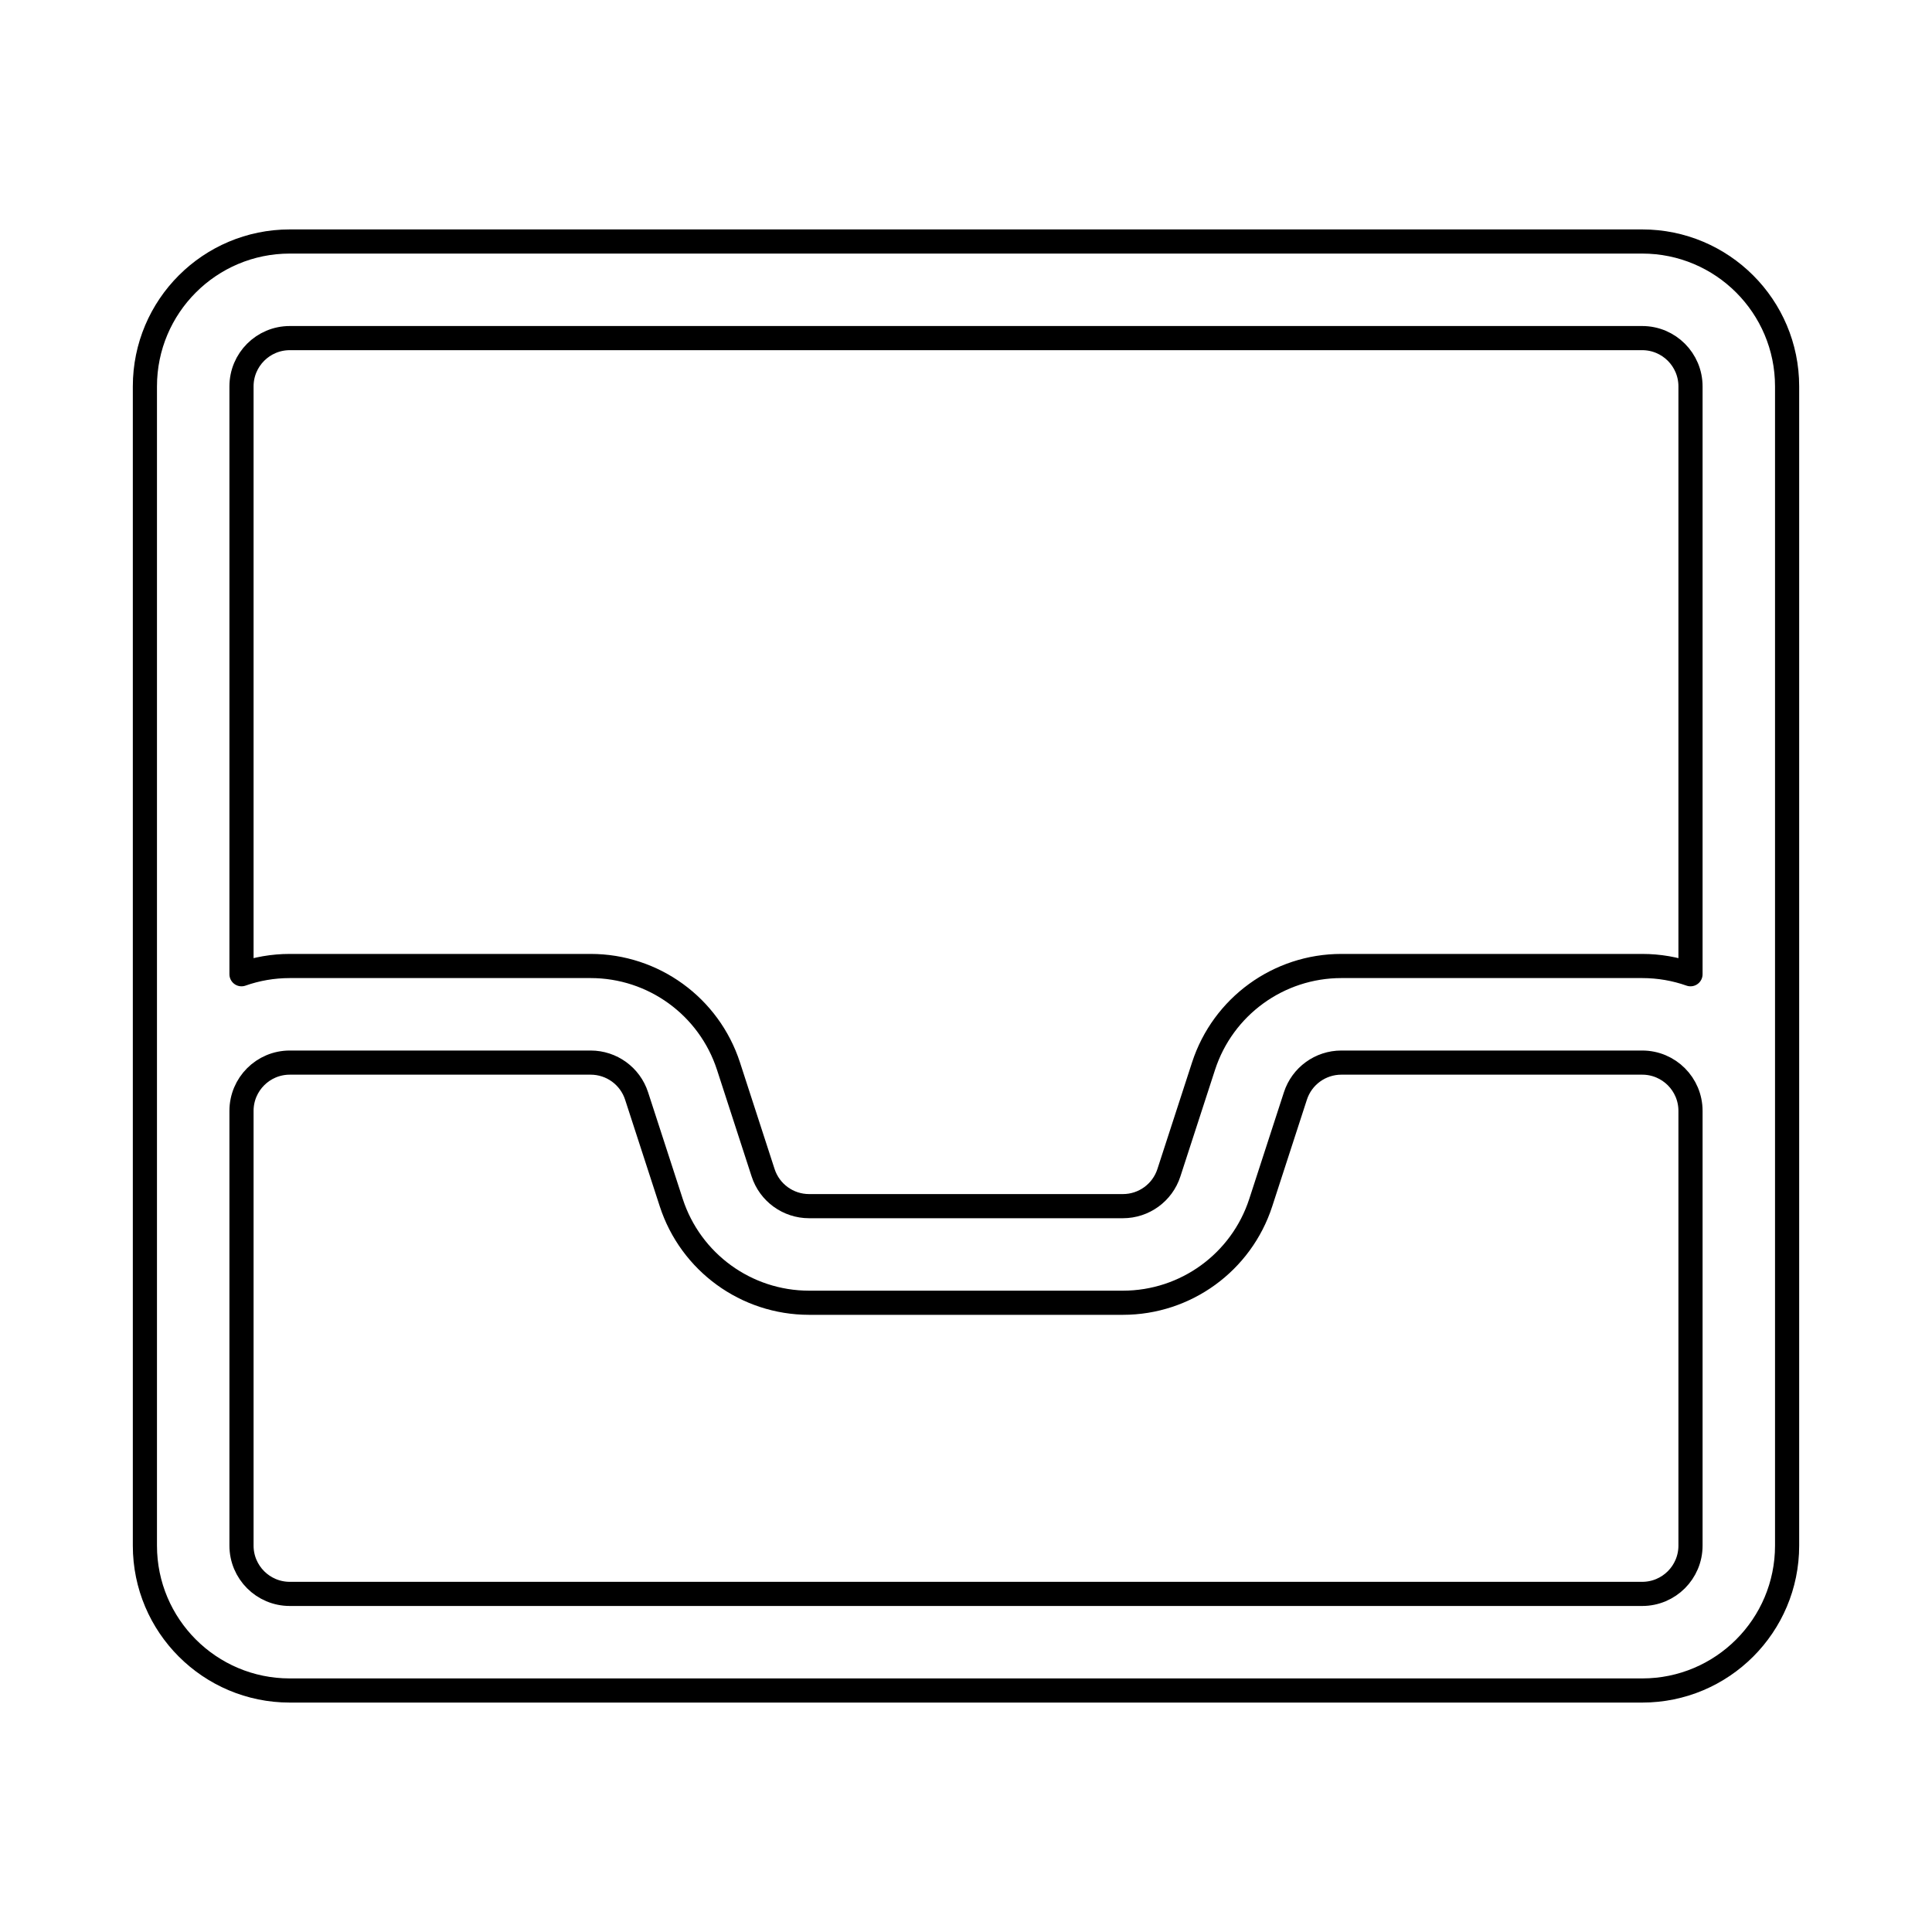 <svg viewBox="0 0 80 80" fill="none">
  <path fill-rule="evenodd" clip-rule="evenodd" d="M12 10C8.686 10 6 12.686 6 16V64C6 67.314 8.686 70 12 70H68C71.314 70 74 67.314 74 64V16C74 12.686 71.314 10 68 10H12ZM70 46C70 44.895 69.105 44 68 44H55.542C54.675 44 53.907 44.558 53.64 45.382L52.205 49.798C51.401 52.27 49.098 53.944 46.498 53.944H33.502C30.902 53.944 28.599 52.27 27.795 49.798L26.36 45.382C26.093 44.558 25.325 44 24.458 44H12C10.895 44 10 44.895 10 46V64C10 65.105 10.895 66 12 66H68C69.105 66 70 65.105 70 64V46ZM70 40.341V16C70 14.895 69.105 14 68 14H12C10.895 14 10 14.895 10 16V40.341C10.626 40.12 11.299 40 12 40H24.458C27.058 40 29.361 41.674 30.165 44.146L31.599 48.562C31.867 49.386 32.635 49.944 33.502 49.944H46.498C47.365 49.944 48.133 49.386 48.401 48.562L49.836 44.146C50.639 41.674 52.943 40 55.542 40H68C68.701 40 69.374 40.12 70 40.341Z" stroke="currentColor" stroke-linecap="round" stroke-linejoin="round" />
</svg>